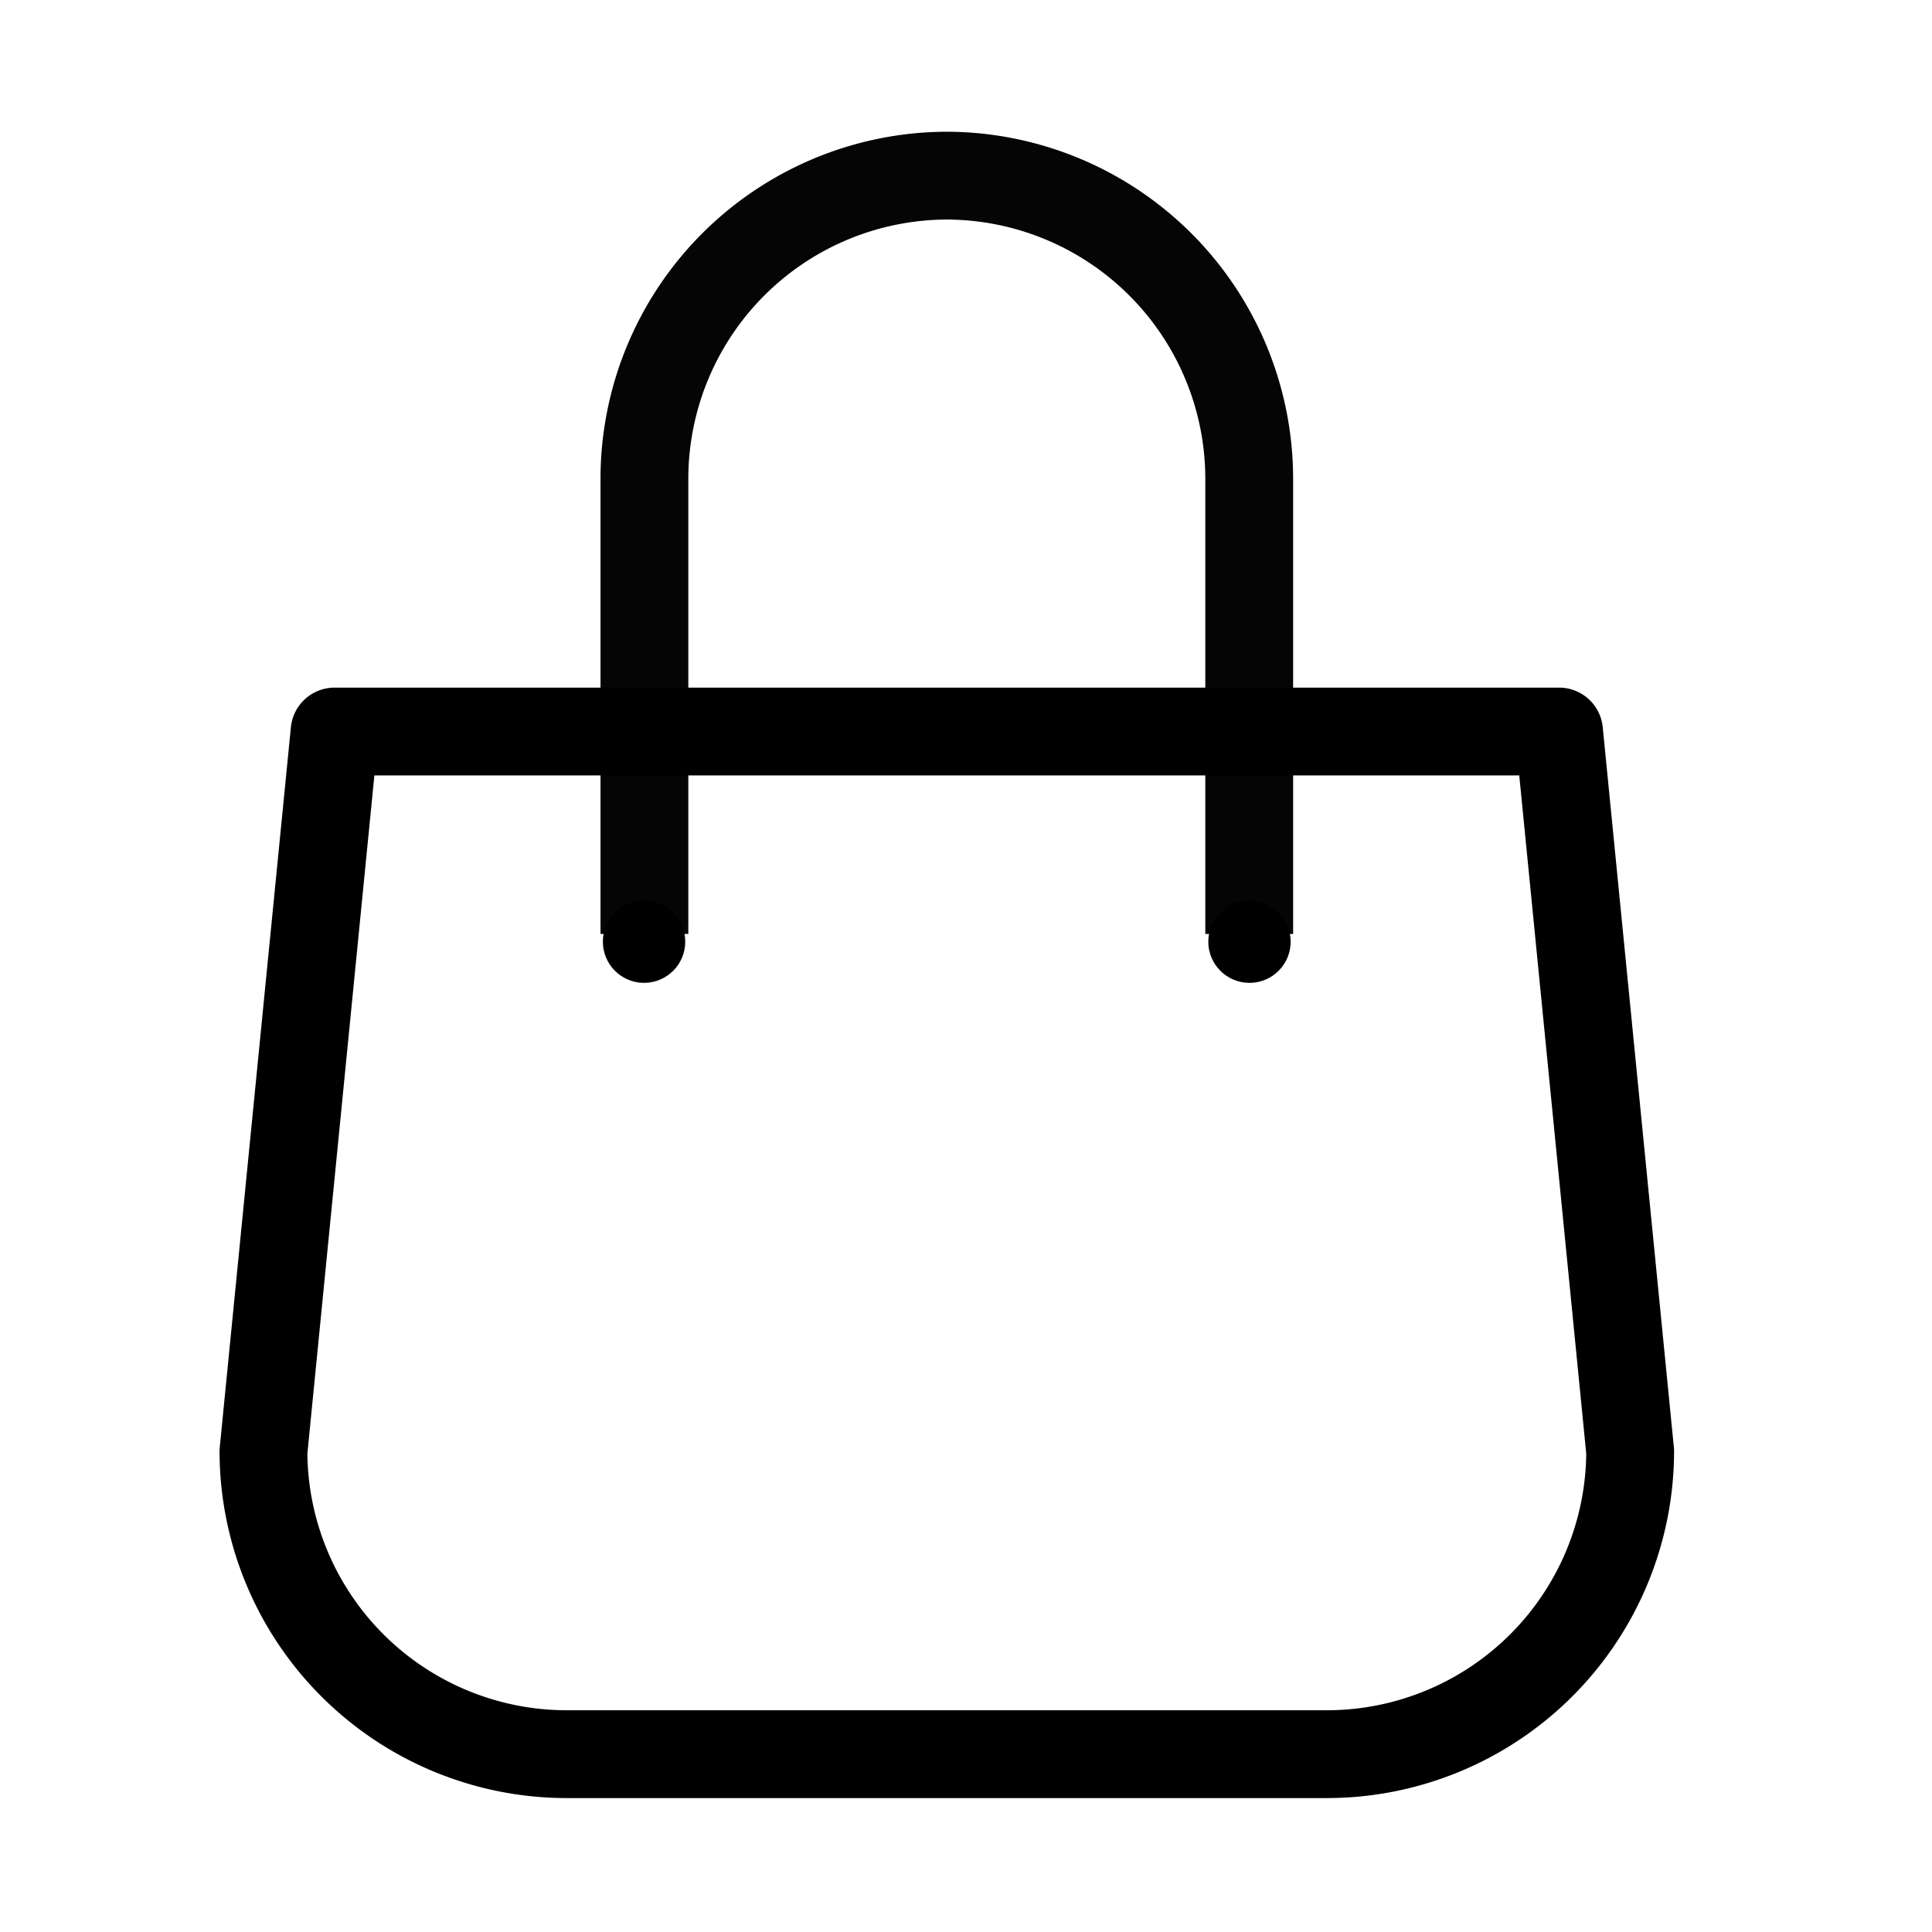 <svg xmlns="http://www.w3.org/2000/svg" width="22" height="22" viewBox="0 0 22 22"><defs><style>.a,.b,.c{fill:none;}.a{opacity:0.51;}.b,.c{stroke:#000;}.b{stroke-linecap:round;stroke-linejoin:round;}.c{stroke-miterlimit:10;opacity:0.98;mix-blend-mode:darken;isolation:isolate;}</style></defs><g transform="translate(-605.206 -106.856)"><rect class="a" width="22" height="22" transform="translate(605.206 106.856)"/><path class="b" d="M622.959,115.186l.81,8.2a3.455,3.455,0,0,1-3.445,3.445h-8.673a3.455,3.455,0,0,1-3.445-3.445l.81-8.2Z"/><path class="c" d="M612.544,117.491V112.3a3.454,3.454,0,0,1,3.443-3.444h0a3.454,3.454,0,0,1,3.444,3.444v5.191"/><circle cx="0.469" cy="0.469" r="0.469" transform="translate(612.071 117.11)"/><circle cx="0.469" cy="0.469" r="0.469" transform="translate(618.965 117.11)"/></g></svg>